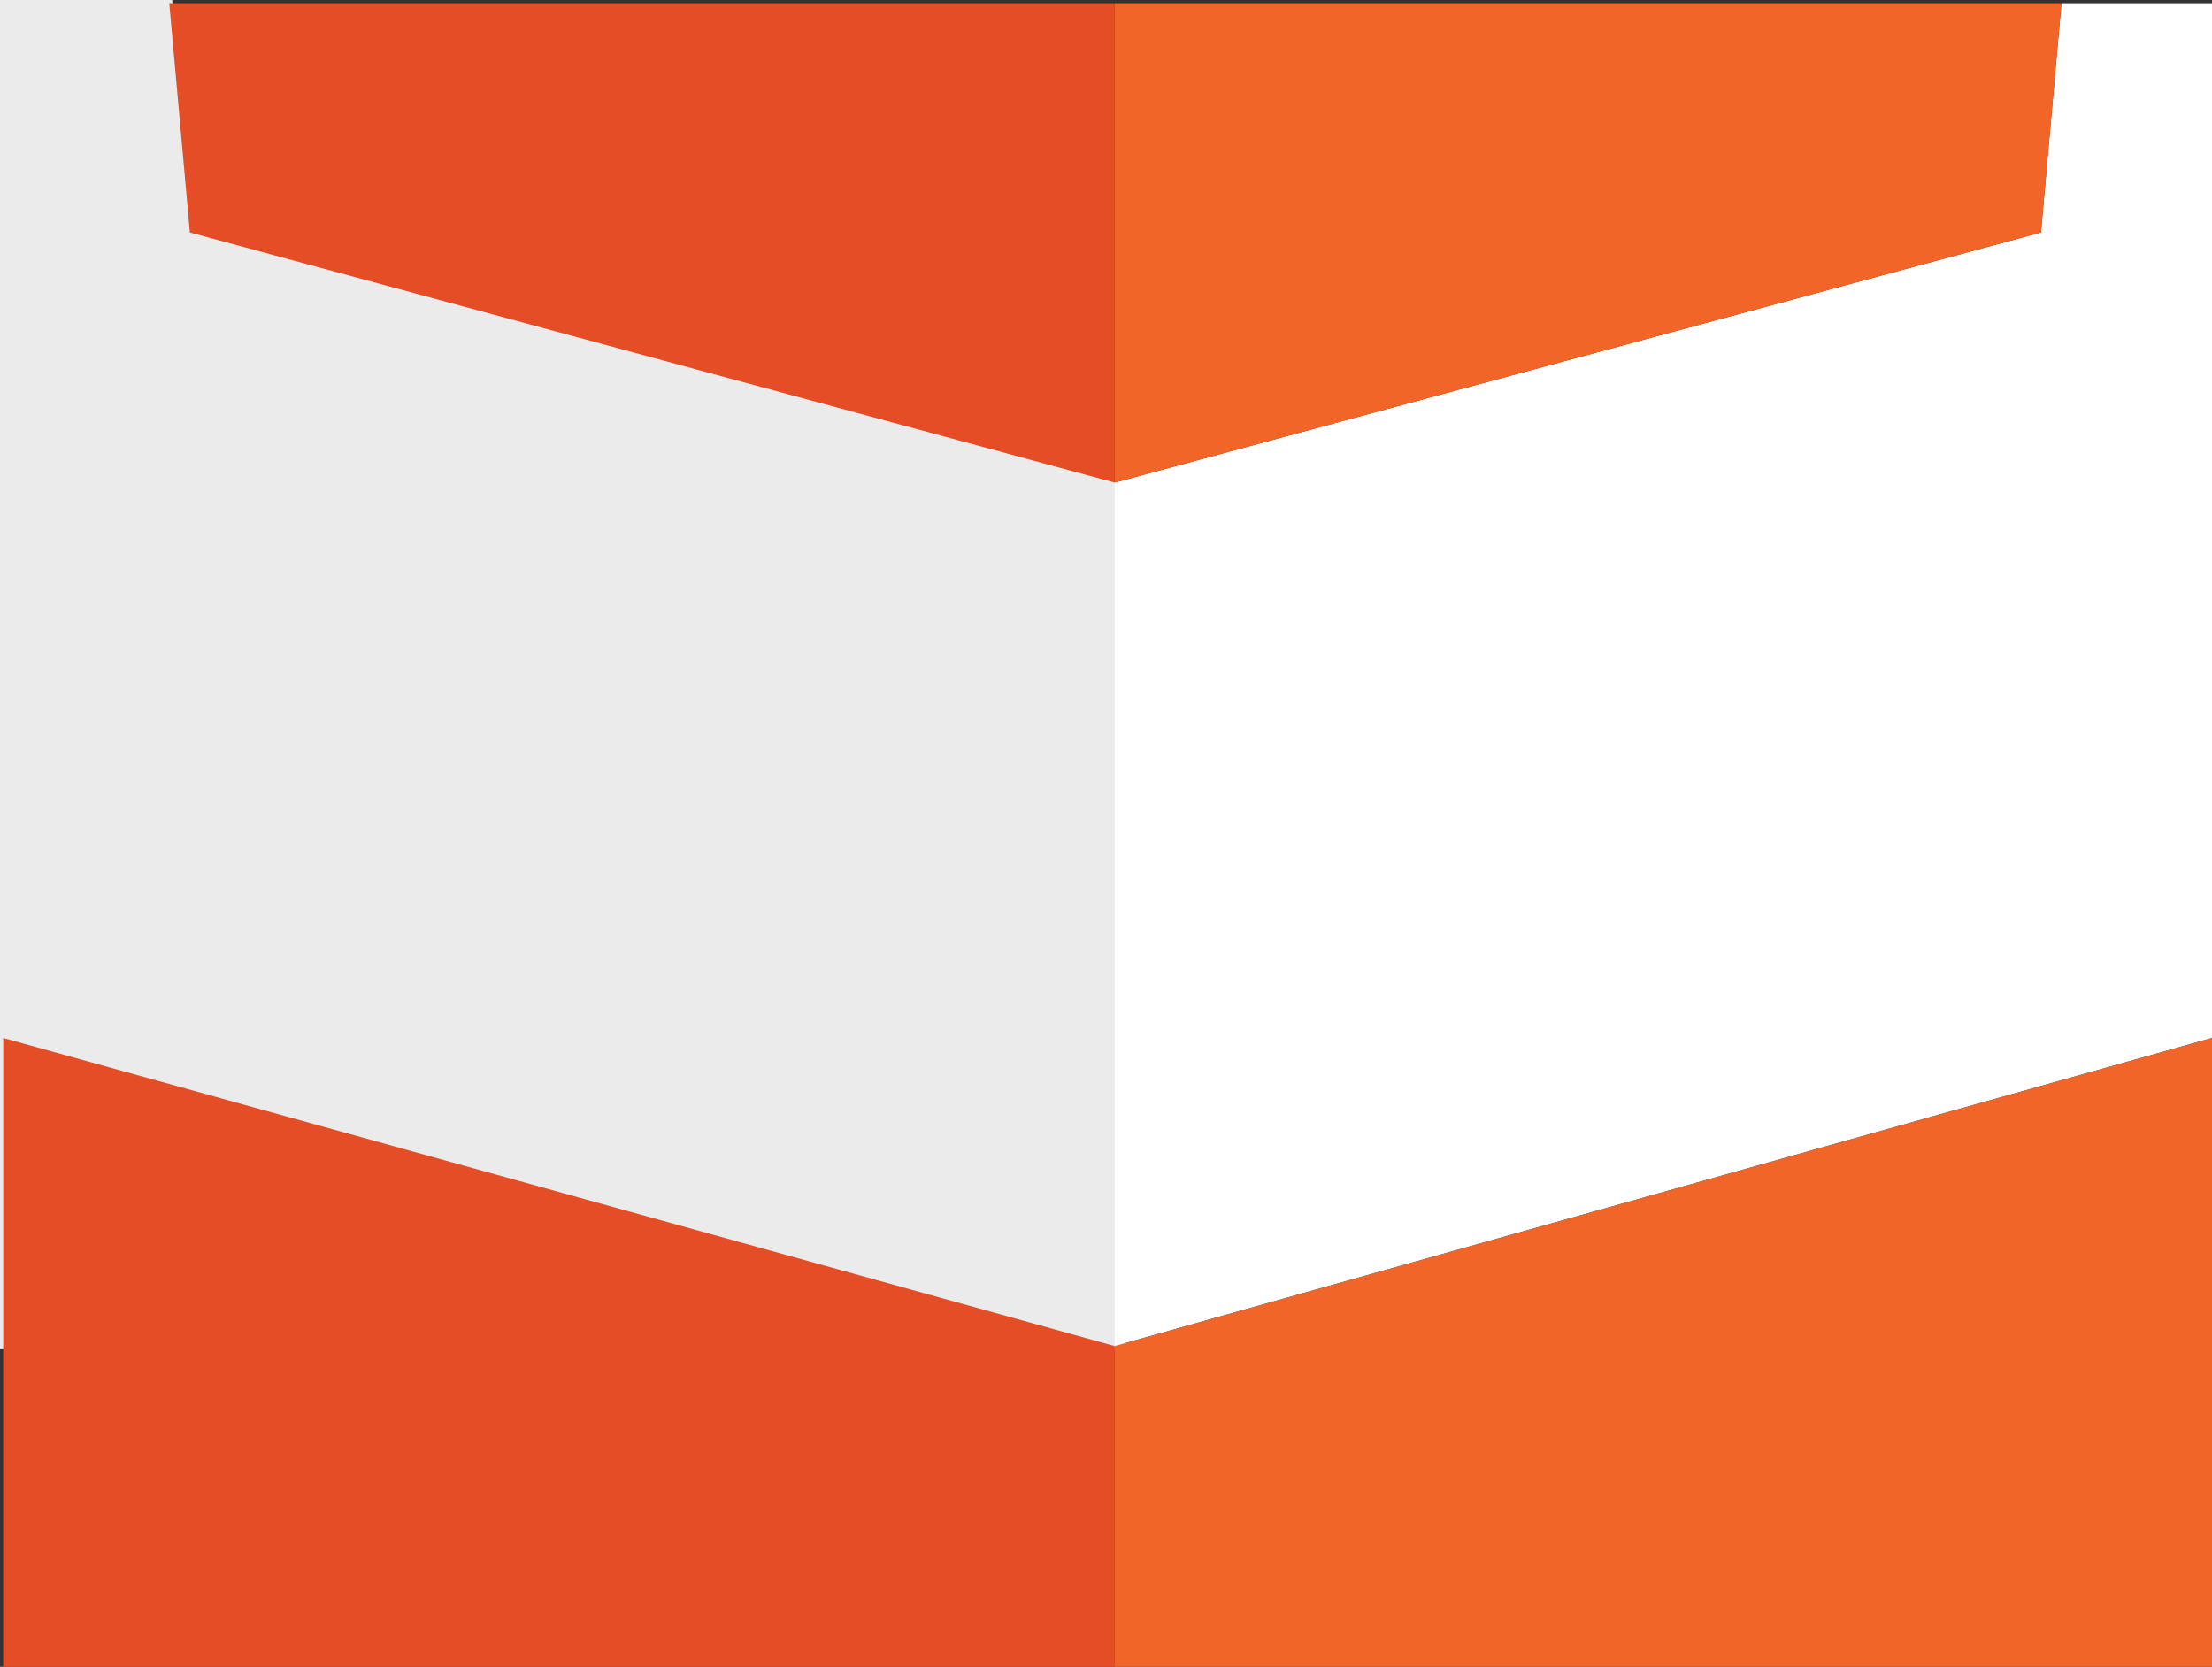 <?xml version="1.0" encoding="UTF-8" standalone="no"?>
<svg
   xmlns:dc="http://purl.org/dc/elements/1.1/"
   xmlns:cc="http://creativecommons.org/ns#"
   xmlns:rdf="http://www.w3.org/1999/02/22-rdf-syntax-ns#"
   xmlns:svg="http://www.w3.org/2000/svg"
   xmlns="http://www.w3.org/2000/svg"
   xmlns:sodipodi="http://sodipodi.sourceforge.net/DTD/sodipodi-0.dtd"
   xmlns:inkscape="http://www.inkscape.org/namespaces/inkscape"
   viewBox="0 0 121 91.175"
   id="svg2"
   version="1.1"
   inkscape:version="0.91 r"
   sodipodi:docname="HTML5_Logo_svg_udsnit.svg"
   width="121"
   height="91.175">
  <rect x="0" y="0" width="121" height="91.175" fill="#333333" stroke="none"/>
  <defs
     id="defs28" />
  <sodipodi:namedview
     pagecolor="#ffffff"
     bordercolor="#666666"
     borderopacity="1"
     objecttolerance="10"
     gridtolerance="10"
     guidetolerance="10"
     inkscape:pageopacity="0"
     inkscape:pageshadow="2"
     inkscape:window-width="1855"
     inkscape:window-height="1176"
     id="namedview26"
     showgrid="false"
     showguides="true"
     inkscape:guide-bbox="true"
     fit-margin-top="0"
     fit-margin-left="0"
     fit-margin-right="0"
     fit-margin-bottom="0"
     inkscape:zoom="8"
     inkscape:cx="60.690625"
     inkscape:cy="49.056463"
     inkscape:window-x="65"
     inkscape:window-y="24"
     inkscape:window-maximized="1"
     inkscape:current-layer="layer4">
    <sodipodi:guide
       position="0.175,71.696"
       orientation="1,0"
       id="guide4158" />
    <inkscape:grid
       type="xygrid"
       id="grid4160"
       originx="-194.843"
       originy="-61" />
    <sodipodi:guide
       position="121,37.7"
       orientation="1,0"
       id="guide4162" />
    <sodipodi:guide
       position="34.157,91"
       orientation="0,1"
       id="guide4164" />
    <sodipodi:guide
       position="70.157,4.3861036e-08"
       orientation="0,1"
       id="guide4166" />
    <sodipodi:guide
       position="17.53,78.458"
       orientation="0,1"
       id="guide4177" />
    <sodipodi:guide
       position="10.386,75.534"
       orientation="1,0"
       id="guide4179" />
    <sodipodi:guide
       position="9.259,75.746"
       orientation="1,0"
       id="guide4181" />
    <sodipodi:guide
       position="4.993,34.399"
       orientation="0,1"
       id="guide4183" />
    <sodipodi:guide
       position="61.411,17.547"
       orientation="0,1"
       id="guide4185" />
    <sodipodi:guide
       position="60.975,10.705"
       orientation="1,0"
       id="guide4187" />
    <sodipodi:guide
       position="111.644,78.333"
       orientation="1,0"
       id="guide4189" />
    <sodipodi:guide
       position="112.765,90.697"
       orientation="1,0"
       id="guide4191" />
    <sodipodi:guide
       position="118.848,31.94"
       orientation="0,1"
       id="guide4311" />
    <sodipodi:guide
       position="77.393,64.777"
       orientation="0,1"
       id="guide4317" />
  </sodipodi:namedview>
  <title
     id="title4">HTML5 Logo</title>
  <g
     inkscape:groupmode="layer"
     id="layer4"
     inkscape:label="Layer 2"
     style="display:inline"
     transform="translate(-194.843,-359.825)">
    <path
       style="fill:#ebebeb;fill-opacity:1;fill-rule:evenodd;stroke:#ebebeb;stroke-width:0.35;stroke-linecap:butt;stroke-linejoin:miter;stroke-miterlimit:4;stroke-dasharray:none;stroke-opacity:1"
       d="m 204.102,360 1.127,12.542 50.589,13.833 0.436,47.078 -61.236,0 0,-73.453 z"
       id="path4299"
       inkscape:connector-curvature="0" />
    <path
       style="fill:#e44d26;fill-opacity:1;fill-rule:evenodd;stroke:#e44d26;stroke-width:0;stroke-linecap:butt;stroke-linejoin:miter;stroke-miterlimit:4;stroke-dasharray:none;stroke-opacity:1"
       d="m 195.018,416.601 60.8,16.853 0,17.547 -60.8,0 z"
       id="path5623"
       inkscape:connector-curvature="0" />
    <path
       style="fill:#e44d26;fill-opacity:1;fill-rule:evenodd;stroke:#e44d26;stroke-width:0;stroke-linecap:butt;stroke-linejoin:miter;stroke-miterlimit:4;stroke-dasharray:none;stroke-opacity:1"
       d="m 204.102,360 1.127,12.542 50.589,13.681 0,-26.223 z"
       id="path5625"
       inkscape:connector-curvature="0" />
    <path
       style="fill:#ffffff;fill-rule:evenodd;stroke:none;stroke-width:1px;stroke-linecap:butt;stroke-linejoin:miter;stroke-opacity:1;fill-opacity:1"
       d="m 255.818,386.223 0,47.23 60.025,-16.853 0,-56.601 -8.235,0 -1.121,12.542 z"
       id="path4156"
       inkscape:connector-curvature="0" />
    <path
       style="fill:#f16529;fill-opacity:1;fill-rule:evenodd;stroke:#f16529;stroke-width:0;stroke-linecap:butt;stroke-linejoin:miter;stroke-miterlimit:4;stroke-dasharray:none;stroke-opacity:1"
       d="m 255.818,360 51.79,0 -1.121,12.542 -50.669,13.681 z"
       id="path5627"
       inkscape:connector-curvature="0" />
    <path
       style="fill:#f16529;fill-opacity:1;fill-rule:evenodd;stroke:none;stroke-width:1px;stroke-linecap:butt;stroke-linejoin:miter;stroke-opacity:1"
       d="m 255.818,433.453 60.025,-16.853 0,34.399 -60.025,0 z"
       id="path4155"
       inkscape:connector-curvature="0" />
  </g>
</svg>
